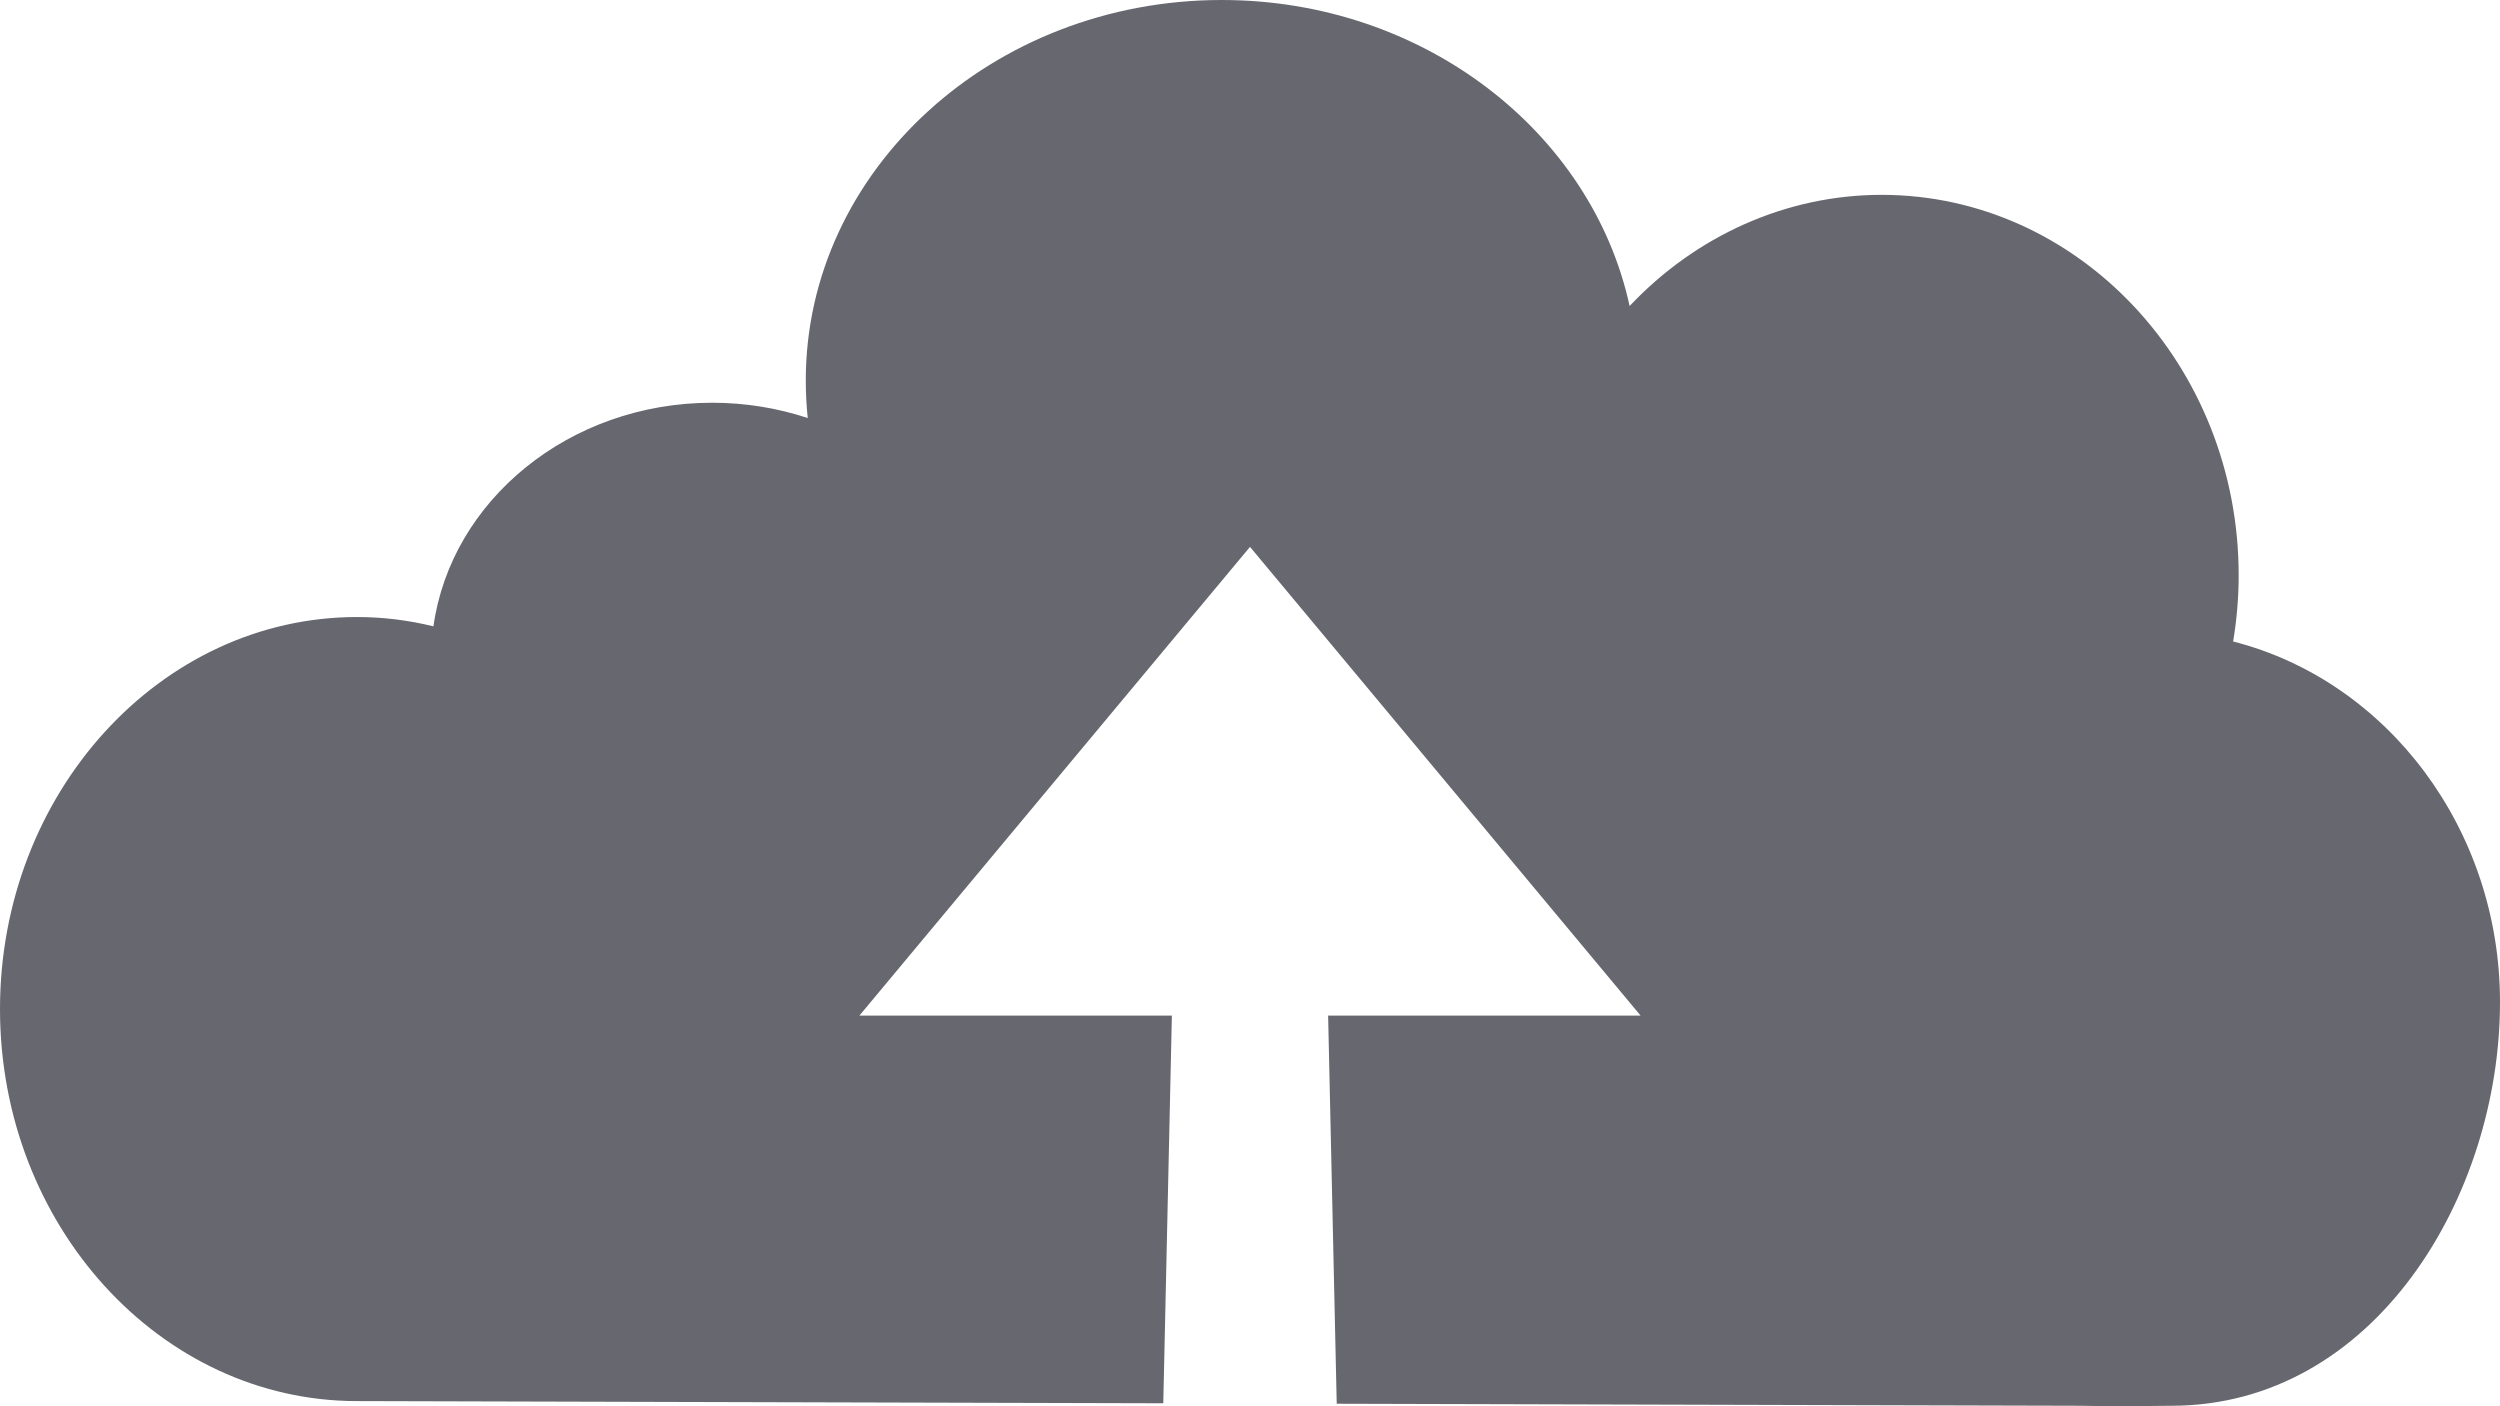<svg width="32" height="18" viewBox="0 0 32 18" fill="none" xmlns="http://www.w3.org/2000/svg">
<path fill-rule="evenodd" clip-rule="evenodd" d="M17.11 17.968L26.639 17.994C26.875 17.999 27.052 18 27.194 18C27.353 18 27.467 17.998 27.568 17.996L27.791 17.994C30.391 17.994 32 15.312 32 12.827C32 10.616 30.562 8.716 28.584 8.211C28.631 7.929 28.655 7.646 28.655 7.364C28.655 4.679 26.605 2.494 24.084 2.494C22.862 2.494 21.706 3.019 20.859 3.917C20.374 1.686 18.217 0 15.638 0C12.702 0 10.314 2.184 10.314 4.87C10.314 5.031 10.322 5.192 10.339 5.351C9.95 5.222 9.537 5.155 9.116 5.155C7.287 5.155 5.773 6.405 5.548 8.017C5.226 7.938 4.899 7.898 4.571 7.898C2.051 7.898 0 10.149 0 12.916C0 15.683 2.051 17.934 4.57 17.934L14.89 17.962L15 13H11L16 7L21 13H17L17.11 17.968Z" fill="#67686F"/>
</svg>
